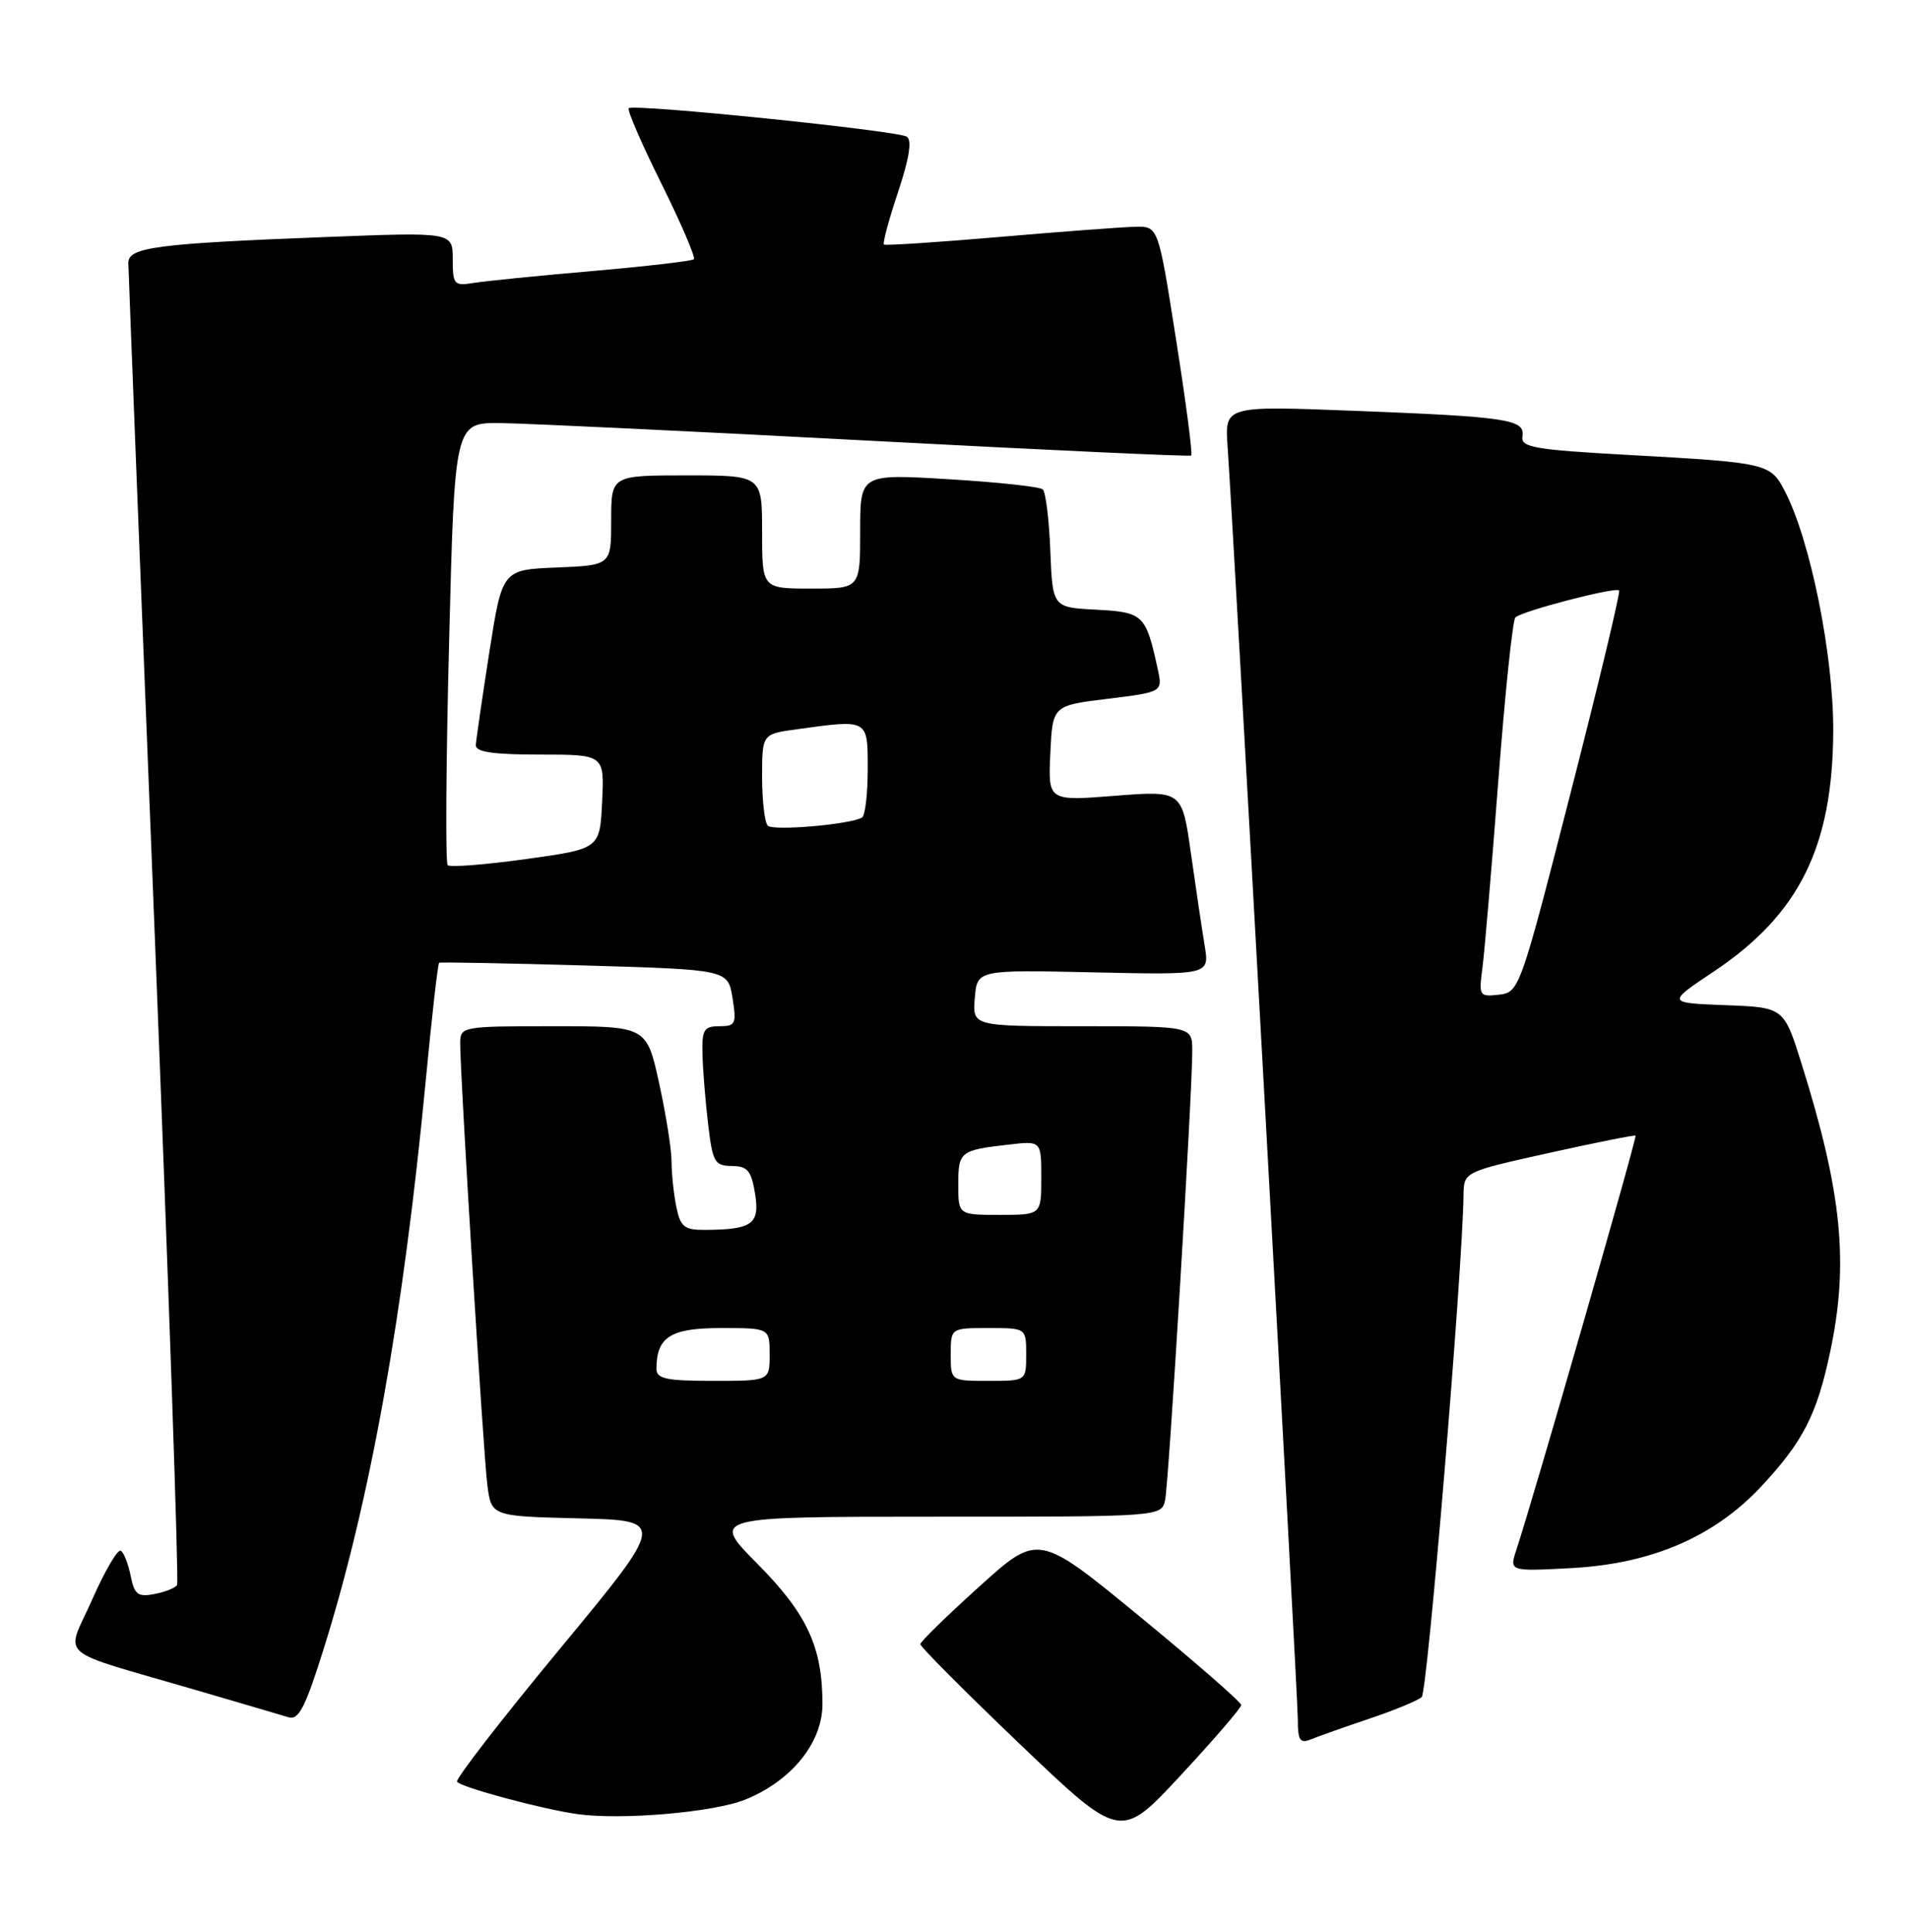 <?xml version="1.0" encoding="UTF-8" standalone="no"?>
<!DOCTYPE svg PUBLIC "-//W3C//DTD SVG 1.1//EN" "http://www.w3.org/Graphics/SVG/1.1/DTD/svg11.dtd" >
<svg xmlns="http://www.w3.org/2000/svg" xmlns:xlink="http://www.w3.org/1999/xlink" version="1.1" viewBox="0 0 253 256">
 <g >
 <path fill="currentColor"
d=" M 164.50 225.96 C 164.50 225.58 158.45 220.31 151.06 214.23 C 137.61 203.19 137.61 203.19 129.81 210.24 C 125.51 214.11 121.99 217.56 121.97 217.89 C 121.96 218.23 127.92 224.21 135.22 231.19 C 148.50 243.87 148.50 243.87 156.50 235.25 C 160.90 230.51 164.50 226.33 164.50 225.96 Z  M 98.74 238.50 C 104.90 236.02 109.00 230.95 109.00 225.83 C 109.00 218.27 106.97 213.89 100.39 207.25 C 94.19 201.00 94.19 201.00 124.07 201.00 C 153.96 201.00 153.96 201.00 154.42 198.75 C 154.91 196.31 158.04 144.56 158.01 139.25 C 158.00 136.00 158.00 136.00 143.44 136.00 C 128.88 136.00 128.88 136.00 129.19 132.26 C 129.50 128.52 129.50 128.52 144.90 128.86 C 160.29 129.20 160.29 129.20 159.66 125.35 C 159.31 123.23 158.49 117.74 157.84 113.13 C 156.66 104.77 156.66 104.77 147.78 105.46 C 138.90 106.16 138.90 106.16 139.20 99.83 C 139.50 93.50 139.50 93.50 146.80 92.61 C 154.10 91.71 154.10 91.71 153.42 88.61 C 151.86 81.45 151.53 81.13 145.29 80.80 C 139.50 80.50 139.50 80.50 139.20 73.00 C 139.04 68.88 138.59 65.21 138.20 64.86 C 137.82 64.50 132.21 63.90 125.75 63.51 C 114.00 62.80 114.00 62.80 114.00 70.40 C 114.00 78.00 114.00 78.00 107.50 78.00 C 101.00 78.00 101.00 78.00 101.00 70.50 C 101.00 63.00 101.00 63.00 91.00 63.00 C 81.00 63.00 81.00 63.00 81.00 68.96 C 81.00 74.91 81.00 74.91 73.78 75.21 C 66.56 75.50 66.56 75.50 64.84 86.50 C 63.90 92.55 63.10 98.06 63.06 98.75 C 63.02 99.66 65.34 100.00 71.55 100.00 C 80.10 100.00 80.10 100.00 79.80 106.25 C 79.50 112.49 79.50 112.49 69.69 113.85 C 64.29 114.60 59.63 114.96 59.33 114.66 C 59.02 114.36 59.11 101.04 59.52 85.06 C 60.25 56.00 60.25 56.00 66.38 56.07 C 69.74 56.11 91.62 57.15 115.00 58.39 C 138.38 59.63 157.67 60.52 157.87 60.37 C 158.08 60.22 157.18 53.32 155.87 45.05 C 153.51 30.00 153.51 30.00 150.50 30.05 C 148.85 30.08 140.75 30.69 132.50 31.40 C 124.25 32.11 117.34 32.56 117.15 32.41 C 116.95 32.25 117.79 29.12 119.02 25.45 C 120.52 20.94 120.89 18.55 120.17 18.11 C 118.87 17.30 83.94 13.73 83.33 14.34 C 83.09 14.57 85.04 19.08 87.66 24.34 C 90.27 29.61 92.21 34.12 91.96 34.36 C 91.71 34.59 85.65 35.30 78.50 35.92 C 71.35 36.54 64.26 37.25 62.75 37.50 C 60.18 37.92 60.00 37.72 60.00 34.35 C 60.00 30.76 60.00 30.76 43.25 31.41 C 20.71 32.28 17.00 32.77 17.01 34.84 C 17.02 35.75 18.57 75.39 20.47 122.92 C 22.36 170.45 23.71 209.66 23.47 210.05 C 23.23 210.44 21.88 210.98 20.46 211.25 C 18.27 211.67 17.81 211.32 17.32 208.85 C 17.00 207.26 16.41 205.75 16.01 205.51 C 15.60 205.26 13.90 208.17 12.22 211.97 C 8.70 219.93 6.96 218.41 26.00 223.98 C 31.78 225.67 37.26 227.28 38.20 227.57 C 39.59 228.01 40.44 226.36 42.94 218.38 C 49.09 198.71 53.45 174.36 56.43 143.14 C 57.23 134.69 58.03 127.69 58.20 127.59 C 58.36 127.49 67.04 127.65 77.49 127.95 C 96.47 128.50 96.47 128.50 97.08 132.25 C 97.63 135.69 97.49 136.00 95.34 136.00 C 93.28 136.00 93.01 136.46 93.10 139.75 C 93.15 141.81 93.49 145.97 93.85 149.00 C 94.44 154.01 94.72 154.50 96.99 154.52 C 99.07 154.54 99.57 155.13 100.07 158.20 C 100.72 162.23 99.70 162.96 93.38 162.99 C 90.67 163.00 90.17 162.58 89.62 159.87 C 89.28 158.16 89.00 155.47 89.00 153.90 C 89.00 152.34 88.26 147.67 87.35 143.53 C 85.69 136.00 85.69 136.00 73.35 136.00 C 61.21 136.00 61.00 136.04 60.99 138.25 C 60.98 142.55 64.05 192.53 64.58 196.72 C 65.11 200.94 65.11 200.94 76.69 201.22 C 88.27 201.50 88.27 201.50 74.22 218.49 C 66.49 227.83 60.35 235.76 60.57 236.12 C 61.02 236.84 71.82 239.75 76.50 240.41 C 82.36 241.23 94.56 240.18 98.74 238.50 Z  M 181.50 227.76 C 184.80 226.65 187.92 225.36 188.42 224.90 C 189.19 224.19 193.83 168.45 193.96 158.40 C 194.00 155.30 194.00 155.30 205.25 152.80 C 211.44 151.43 216.62 150.39 216.76 150.50 C 217.00 150.67 203.18 198.70 200.97 205.37 C 200.02 208.25 200.02 208.25 208.26 207.81 C 218.87 207.24 227.15 203.68 233.38 197.03 C 238.95 191.07 240.79 187.50 242.55 179.16 C 245.05 167.40 244.12 158.06 238.77 141.00 C 236.42 133.50 236.42 133.50 228.66 133.21 C 220.90 132.91 220.90 132.91 227.10 128.77 C 238.44 121.20 242.89 112.25 242.96 96.88 C 243.00 86.86 239.94 71.66 236.57 65.14 C 234.64 61.40 234.31 61.32 216.00 60.30 C 203.29 59.60 201.53 59.29 201.77 57.83 C 202.15 55.58 199.82 55.23 179.41 54.44 C 162.32 53.78 162.32 53.78 162.69 59.14 C 163.51 70.87 172.00 224.72 172.00 227.86 C 172.00 230.66 172.29 231.10 173.75 230.50 C 174.71 230.11 178.20 228.87 181.50 227.76 Z  M 87.00 181.43 C 87.00 177.18 88.85 176.00 95.54 176.00 C 102.00 176.00 102.00 176.00 102.00 179.50 C 102.00 183.00 102.00 183.00 94.50 183.00 C 88.36 183.00 87.00 182.72 87.00 181.43 Z  M 126.00 179.50 C 126.00 176.00 126.00 176.00 131.00 176.00 C 136.00 176.00 136.00 176.00 136.00 179.50 C 136.00 183.00 136.00 183.00 131.00 183.00 C 126.00 183.00 126.00 183.00 126.00 179.50 Z  M 127.00 156.97 C 127.00 152.61 127.23 152.42 133.75 151.68 C 138.00 151.19 138.00 151.19 138.00 156.10 C 138.00 161.00 138.00 161.00 132.50 161.00 C 127.00 161.00 127.00 161.00 127.00 156.97 Z  M 101.75 109.42 C 101.34 109.00 101.00 106.10 101.00 102.97 C 101.00 97.27 101.00 97.27 105.64 96.64 C 115.14 95.33 115.00 95.26 115.00 101.94 C 115.00 105.21 114.66 108.09 114.25 108.34 C 112.74 109.26 102.48 110.15 101.75 109.42 Z  M 196.46 128.32 C 196.74 126.22 197.69 115.05 198.57 103.50 C 199.45 91.95 200.47 82.20 200.83 81.83 C 201.66 80.99 214.09 77.75 214.58 78.25 C 214.78 78.44 211.89 90.51 208.16 105.05 C 201.48 131.13 201.35 131.50 198.67 131.82 C 196.06 132.12 195.97 131.99 196.46 128.32 Z "/>
</g>
</svg>